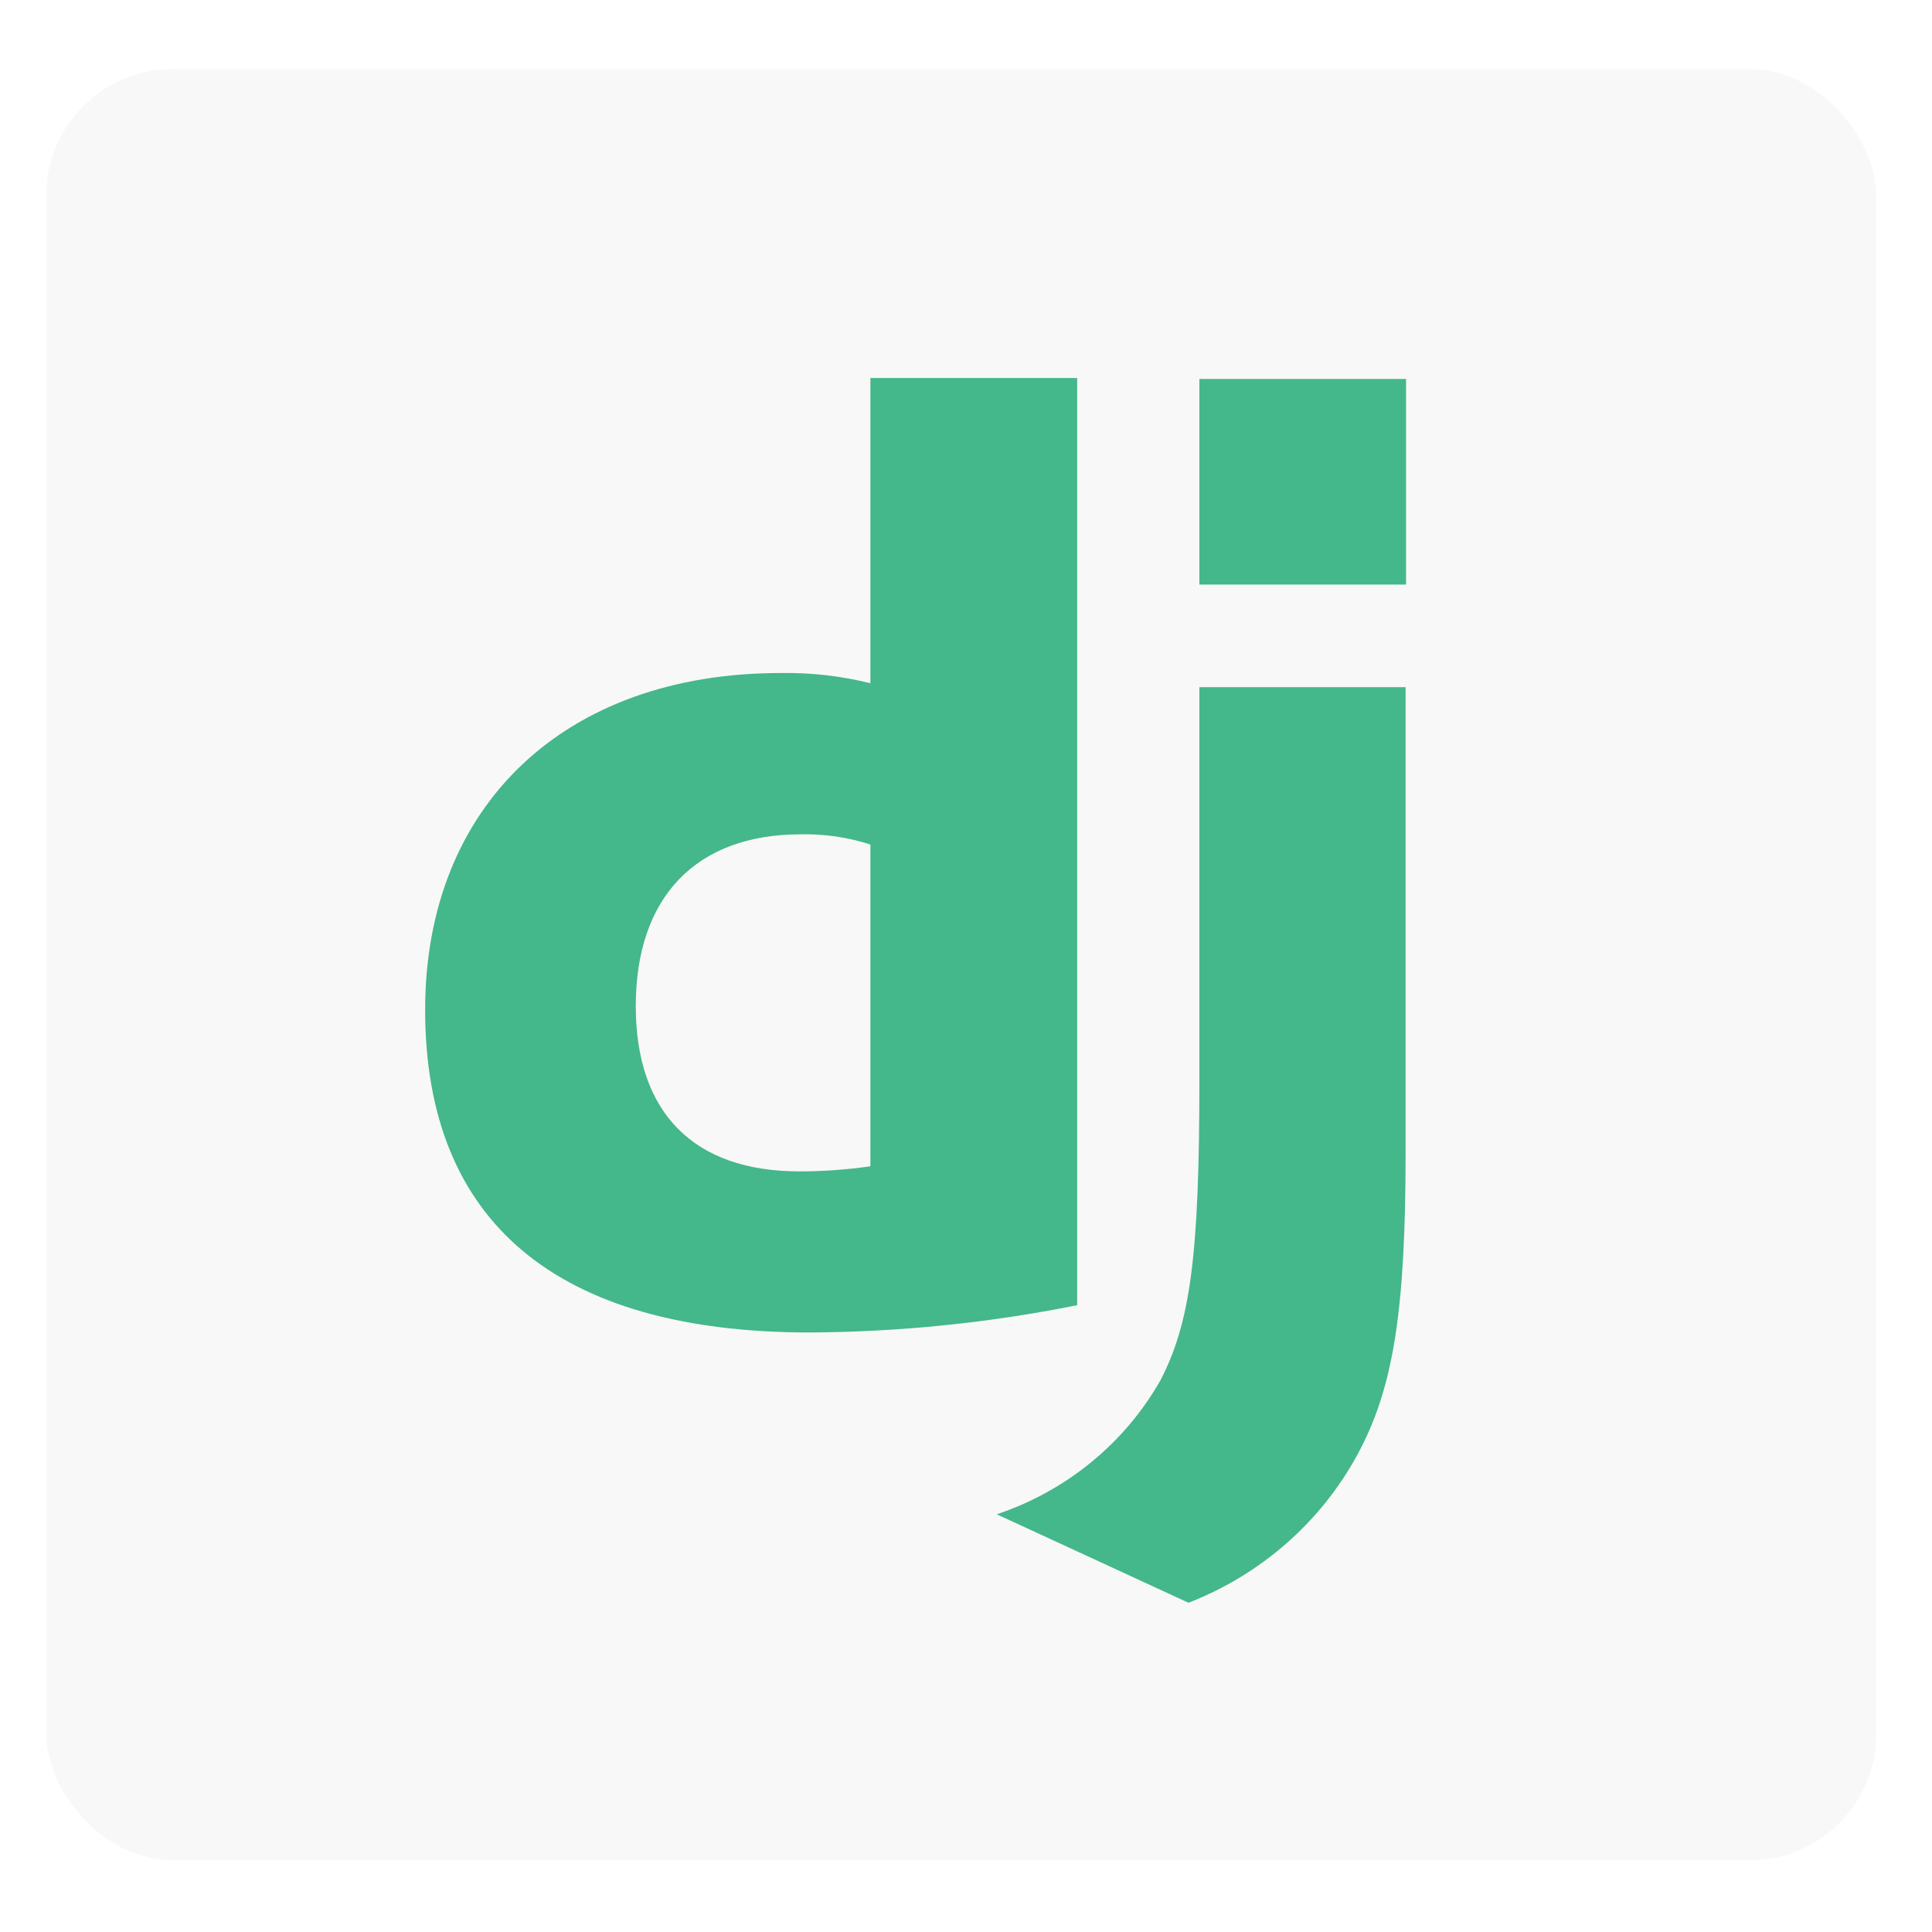 <svg width="39" height="39" viewBox="0 0 39 39" fill="none" xmlns="http://www.w3.org/2000/svg">
<g filter="url(#filter0_d)">
<rect x="0.934" y="1.396" width="36.939" height="36.155" rx="2.548" fill="#F8F8F8"/>
</g>
<path d="M17.57 7.63H21.744V26.347C19.962 26.705 18.149 26.889 16.331 26.898C11.234 26.893 8.582 24.665 8.582 20.385C8.582 16.265 11.395 13.586 15.756 13.586C16.367 13.575 16.978 13.644 17.57 13.792V7.63ZM17.57 17.048C17.117 16.901 16.641 16.831 16.163 16.842C14.058 16.842 12.834 18.102 12.834 20.309C12.834 22.459 13.999 23.646 16.137 23.646C16.617 23.646 17.096 23.611 17.57 23.543V17.053V17.048Z" fill="#44B78B"/>
<path d="M28.374 13.872V23.246C28.374 26.474 28.127 28.025 27.402 29.363C26.663 30.724 25.455 31.784 23.992 32.354L20.121 30.568C21.527 30.097 22.705 29.132 23.427 27.86C24.023 26.705 24.211 25.367 24.211 21.847V13.872H28.374Z" fill="#44B78B"/>
<path d="M24.211 7.65H28.383V11.8H24.211V7.65Z" fill="#44B78B"/>
<defs>
<filter id="filter0_d" x="0.297" y="0.759" width="38.213" height="37.429" filterUnits="userSpaceOnUse" color-interpolation-filters="sRGB">
<feFlood flood-opacity="0" result="BackgroundImageFix"/>
<feColorMatrix in="SourceAlpha" type="matrix" values="0 0 0 0 0 0 0 0 0 0 0 0 0 0 0 0 0 0 127 0"/>
<feMorphology radius="0.637" operator="dilate" in="SourceAlpha" result="effect1_dropShadow"/>
<feOffset/>
<feColorMatrix type="matrix" values="0 0 0 0 0 0 0 0 0 0 0 0 0 0 0 0 0 0 0.13 0"/>
<feBlend mode="normal" in2="BackgroundImageFix" result="effect1_dropShadow"/>
<feBlend mode="normal" in="SourceGraphic" in2="effect1_dropShadow" result="shape"/>
</filter>
</defs>
</svg>
